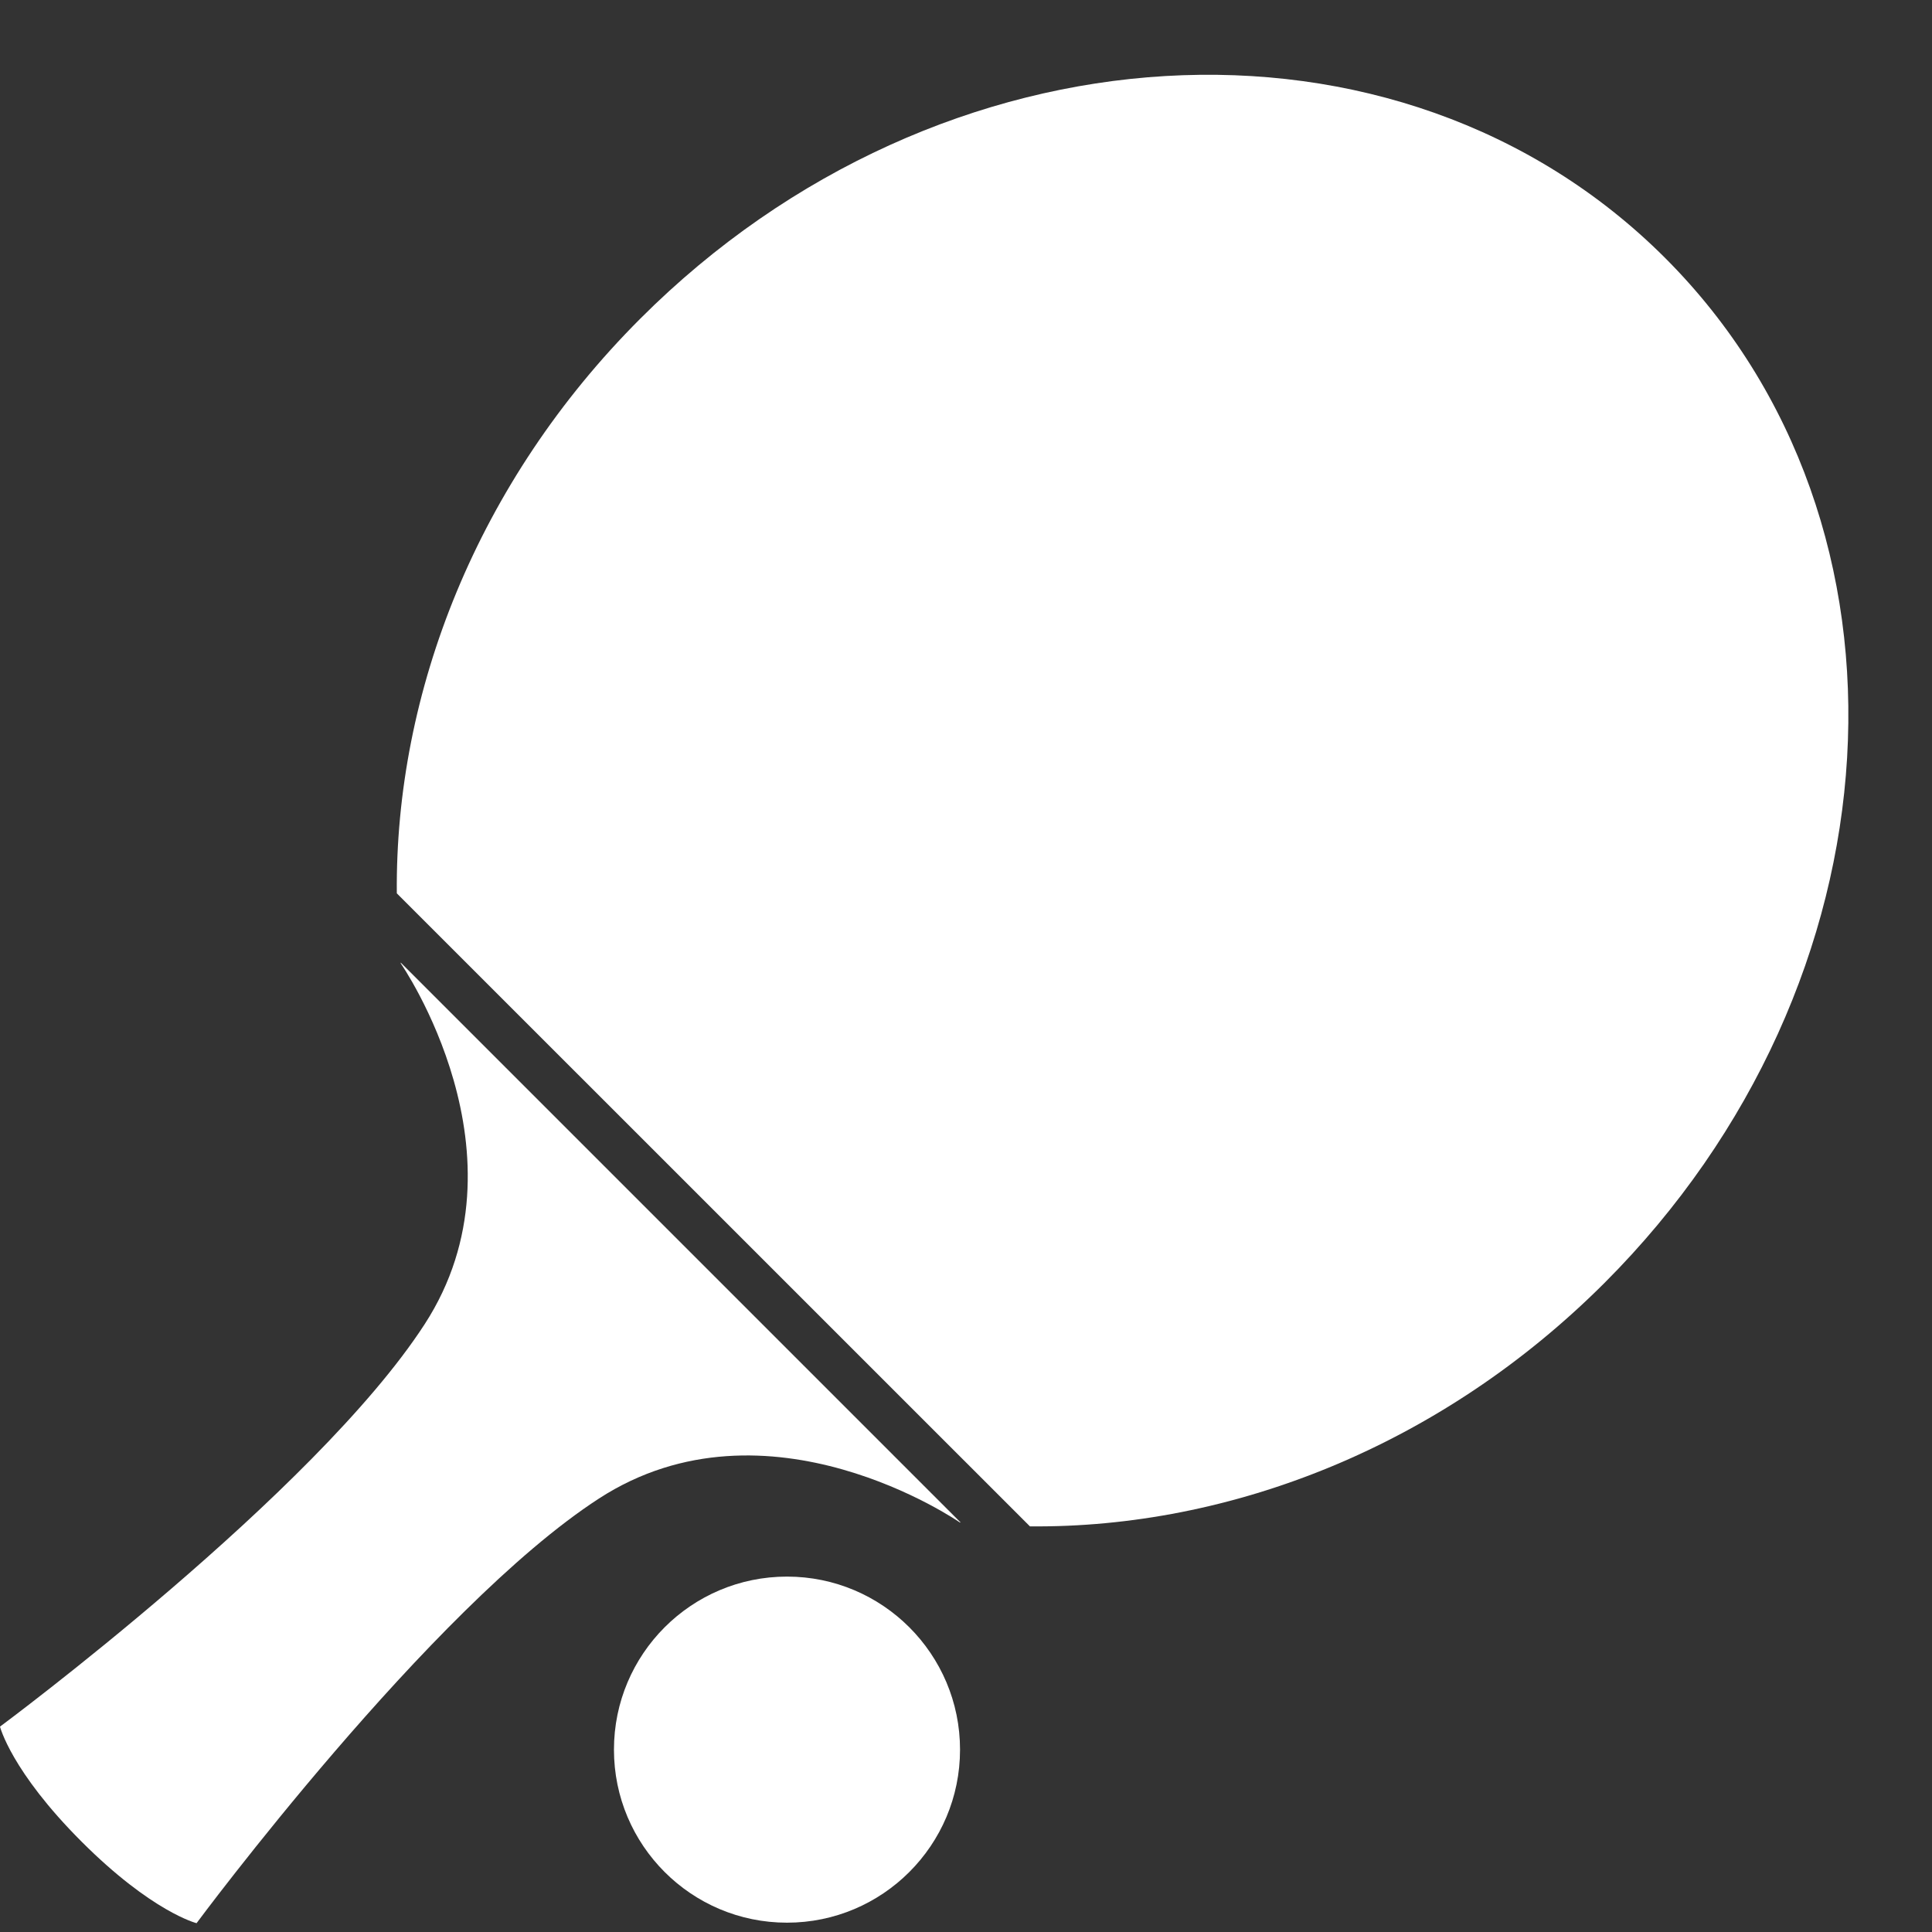 <svg width="23" height="23" viewBox="0 0 23 23" fill="none" xmlns="http://www.w3.org/2000/svg">
<rect x="0" y="0" width="23" height="23" fill="#333333" stroke="none"/>
<path d="M12.261 18.171L4.724 10.635C4.702 8.243 5.679 5.737 7.623 3.793C11.191 0.224 16.653 -0.098 19.823 3.071C22.993 6.242 22.67 11.704 19.102 15.272C17.158 17.216 14.652 18.194 12.26 18.171L12.261 18.171Z" fill="white"/>
<path d="M11.426 18.124C11.426 18.124 9.139 16.538 7.13 17.84C5.121 19.142 2.34 22.895 2.34 22.895C2.34 22.895 1.81 22.763 0.971 21.924C0.132 21.085 -9.53674e-07 20.555 -9.53674e-07 20.555C-9.53674e-07 20.555 3.753 17.774 5.055 15.765C6.358 13.756 4.771 11.469 4.771 11.469C4.771 11.466 4.77 11.463 4.77 11.459L11.436 18.125C11.432 18.125 11.429 18.125 11.426 18.124L11.426 18.124Z" fill="white"/>
<path d="M11.429 20.829C11.429 21.967 10.506 22.889 9.369 22.889C8.231 22.889 7.309 21.967 7.309 20.829C7.309 19.692 8.231 18.769 9.369 18.769C10.506 18.769 11.429 19.692 11.429 20.829Z" fill="white"/>
</svg>
